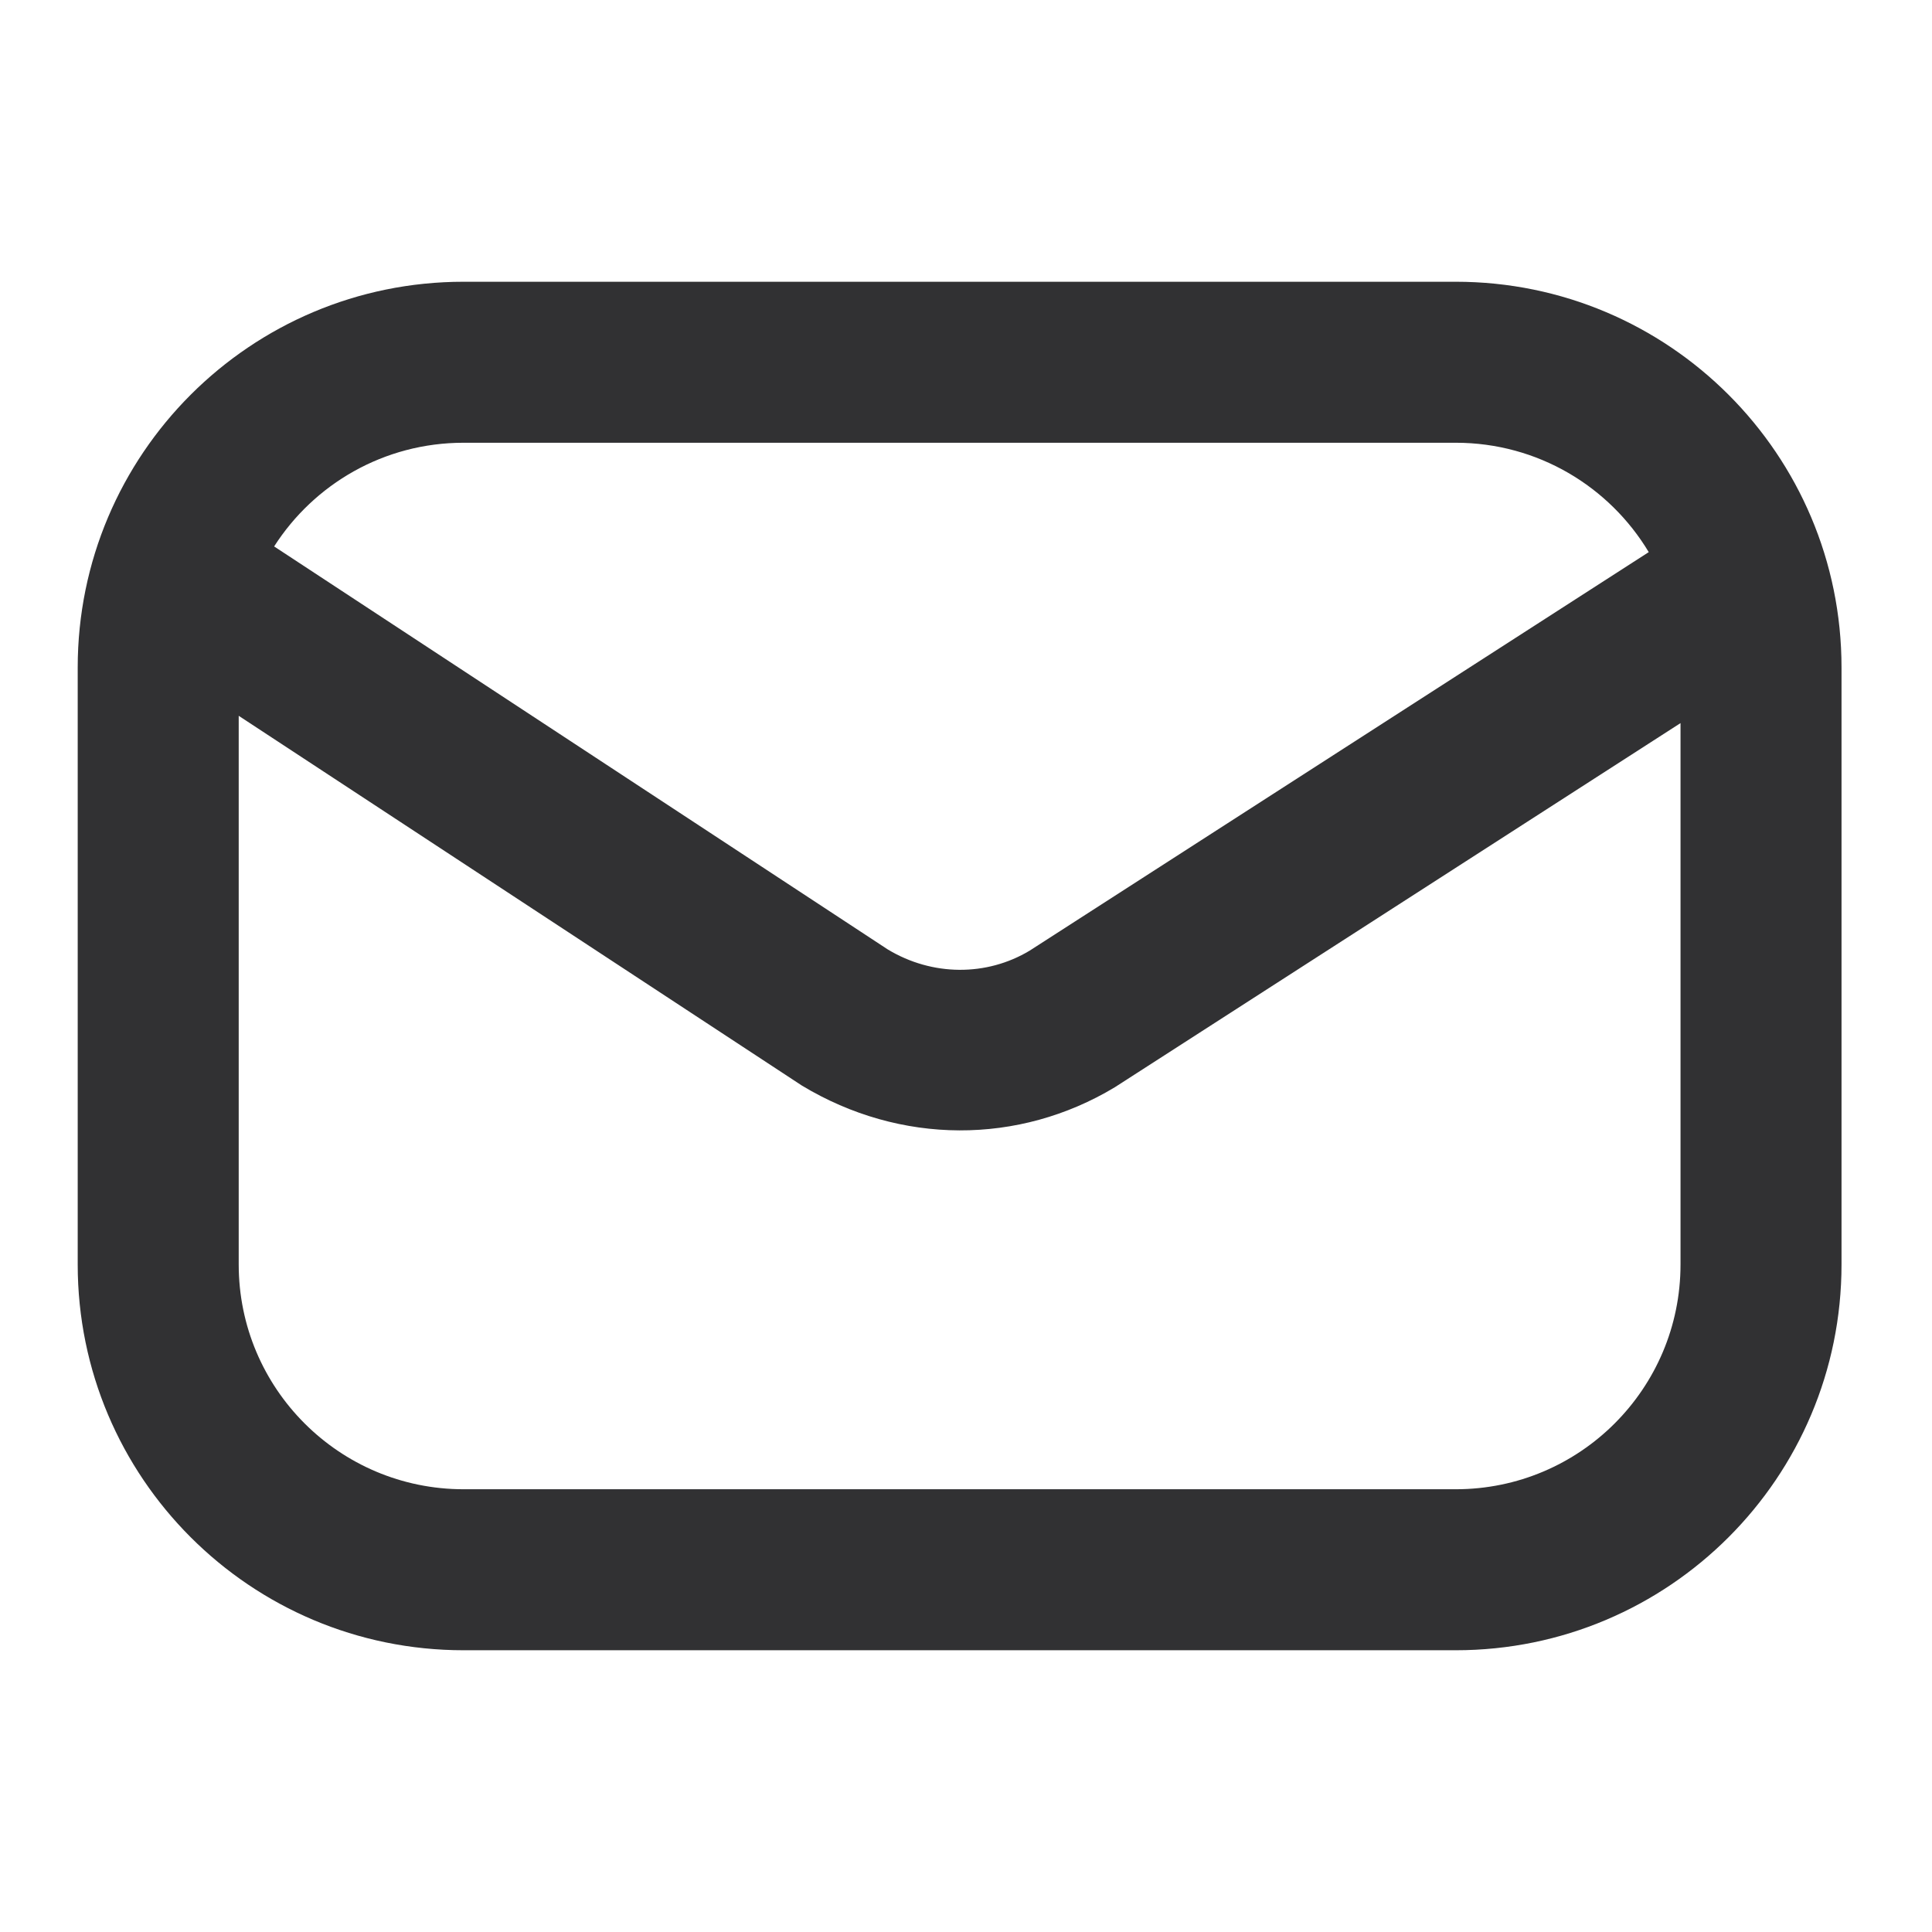 <?xml version="1.0" encoding="UTF-8"?>
<svg width="18px" height="18px" viewBox="0 0 18 18" version="1.1" xmlns="http://www.w3.org/2000/svg" xmlns:xlink="http://www.w3.org/1999/xlink">
    <!-- Generator: Sketch 52.5 (67469) - http://www.bohemiancoding.com/sketch -->
    <title>Icons/18px/Mail</title>
    <desc>Created with Sketch.</desc>
    <g id="Icons/18px/Mail" stroke="none" stroke-width="1" fill="none" fill-rule="evenodd">
        <path d="M2.554,5.091 L8.27,8.845 C8.687,9.097 9.194,9.097 9.593,8.857 L15.361,5.144 C14.995,4.534 14.327,4.125 13.563,4.125 L4.319,4.125 C3.577,4.125 2.926,4.51 2.554,5.091 Z M2.224,6.669 L2.224,11.781 C2.224,12.937 3.162,13.875 4.319,13.875 L13.563,13.875 C14.72,13.875 15.657,12.937 15.657,11.781 L15.657,6.737 L10.386,10.13 C9.492,10.668 8.389,10.668 7.471,10.114 L2.224,6.669 Z M4.319,2.625 L13.563,2.625 C15.548,2.625 17.157,4.234 17.157,6.219 L17.157,11.781 C17.157,13.766 15.548,15.375 13.563,15.375 L4.319,15.375 C2.333,15.375 0.724,13.766 0.724,11.781 L0.724,6.219 C0.724,4.234 2.333,2.625 4.319,2.625 Z" id="🎨" fill="#313133" fill-rule="nonzero"></path>
    </g>
</svg>